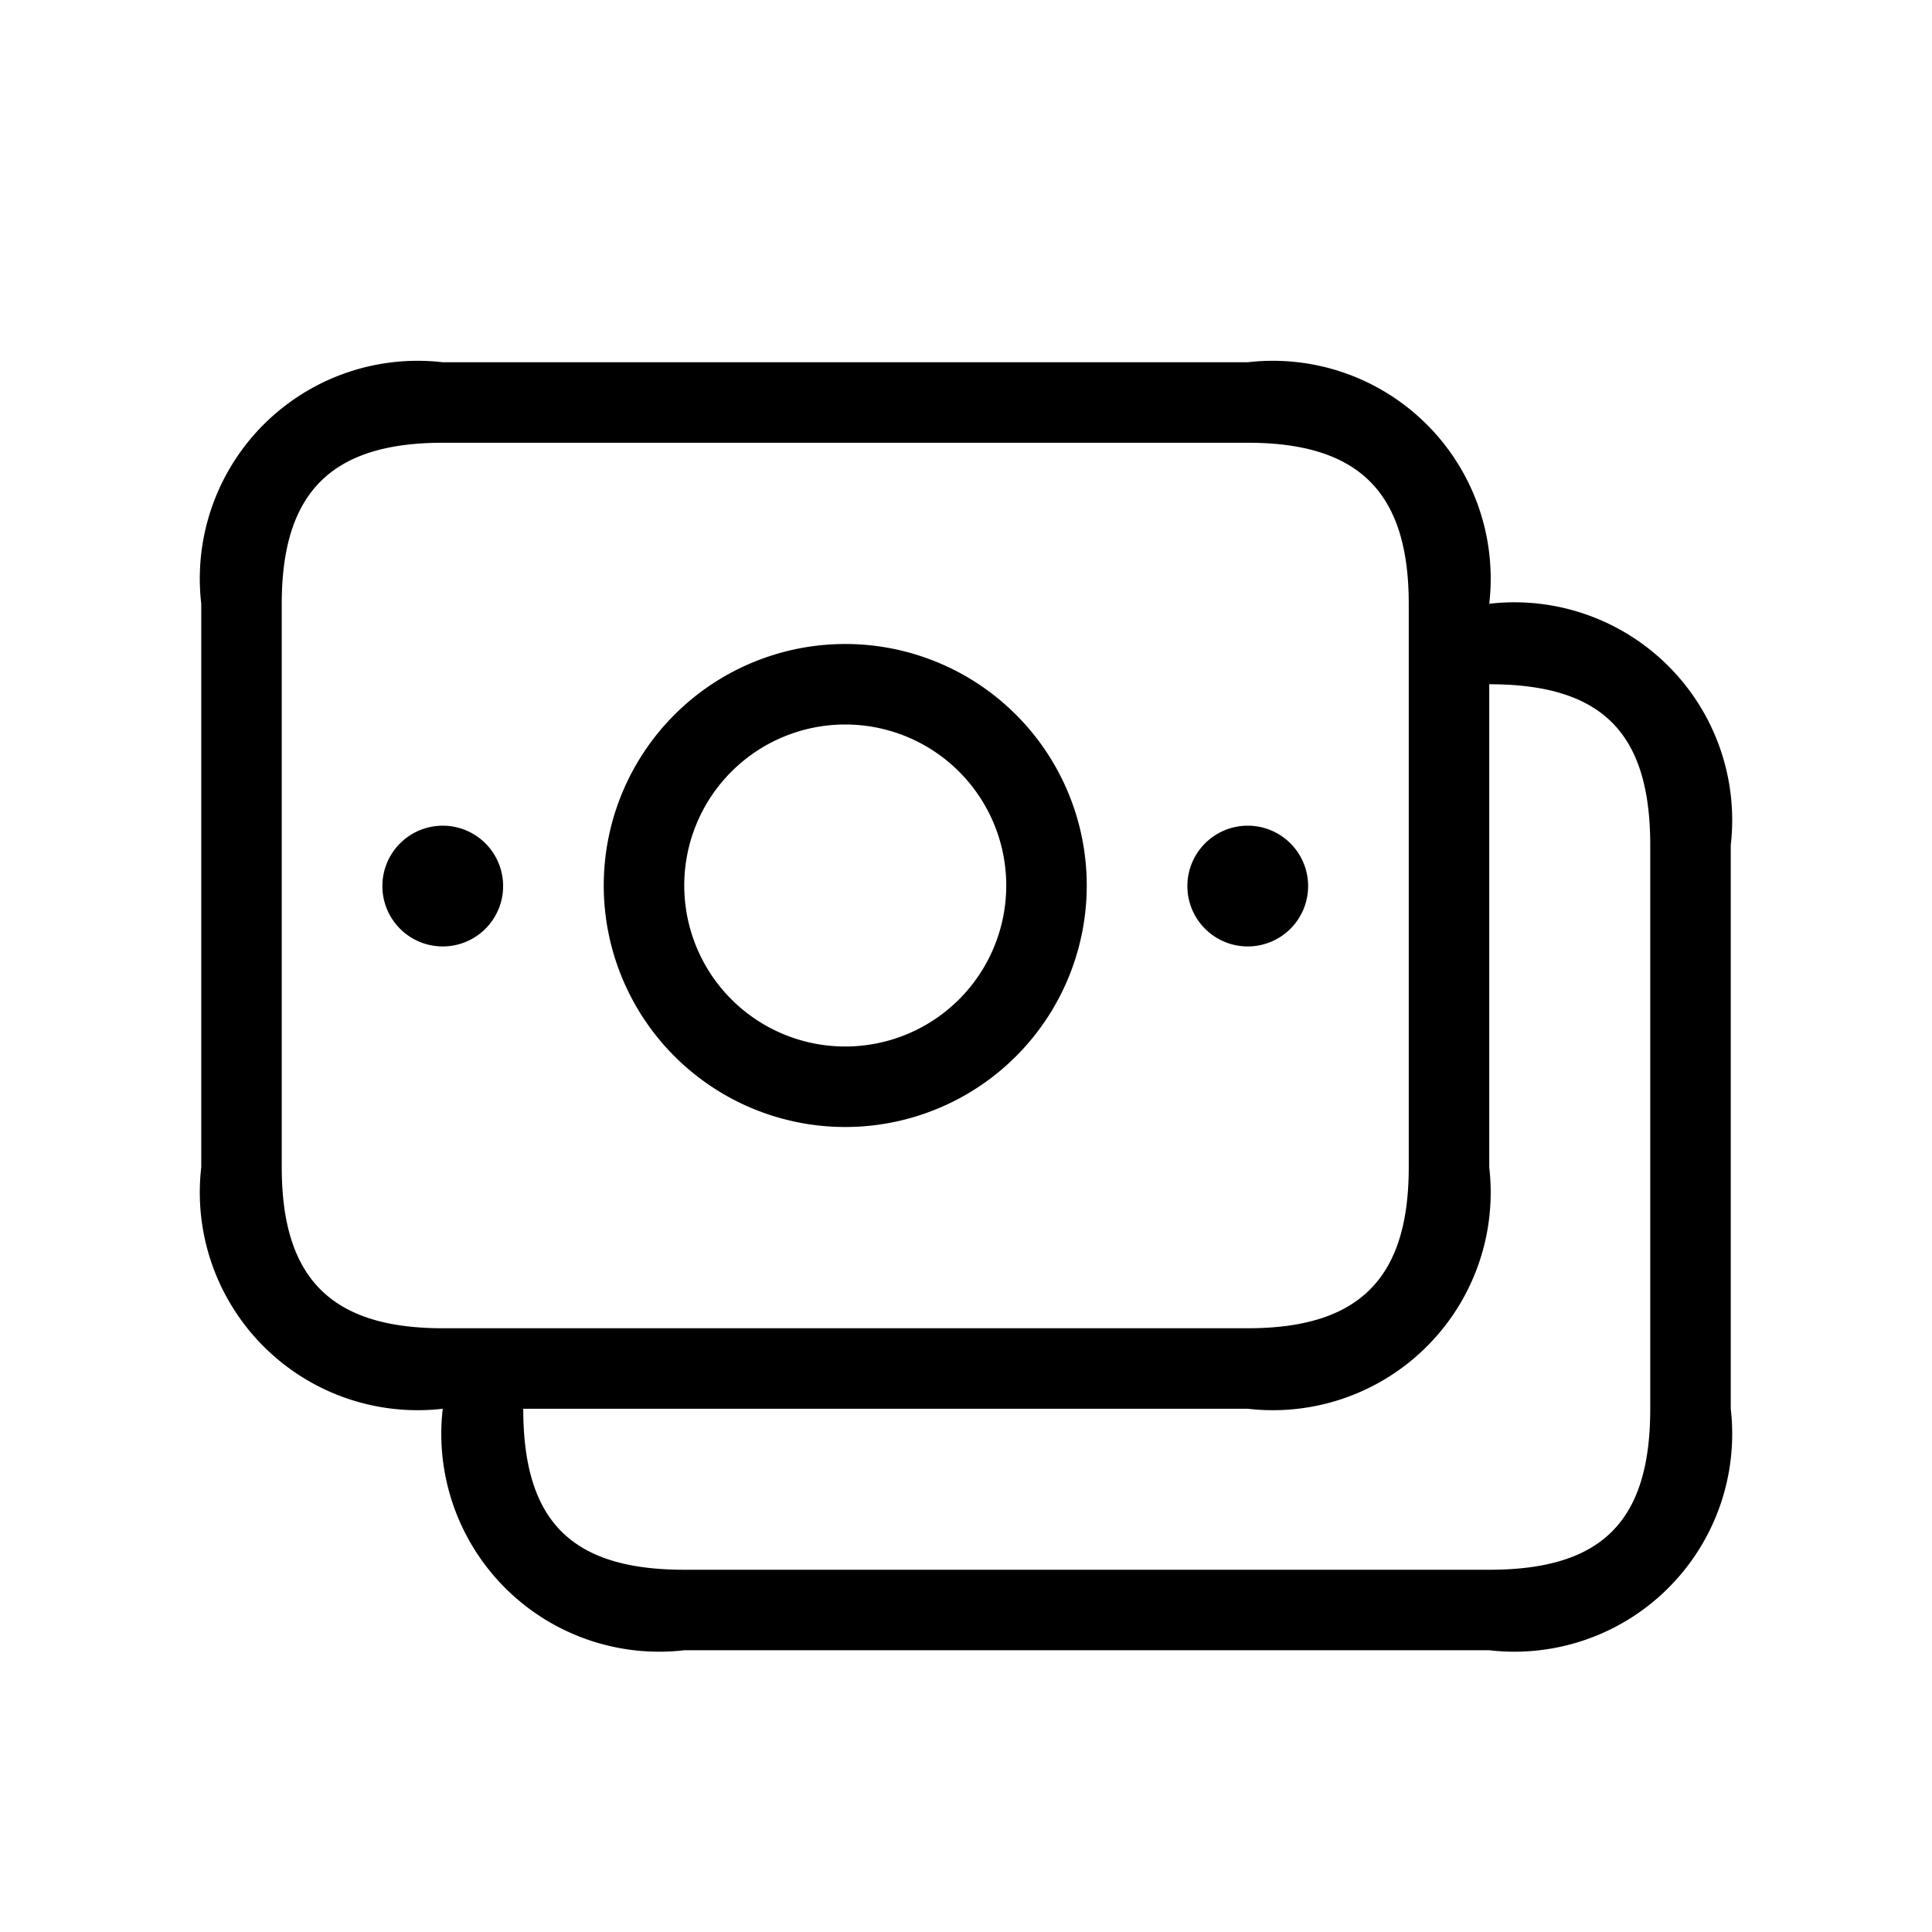 <svg xmlns="http://www.w3.org/2000/svg" width="24" height="24" viewBox="0 0 24 24">
    <path d="M18.5,7.5a2.706,2.706,0,0,0-3-3H5.5a2.706,2.706,0,0,0-3,3v7a2.706,2.706,0,0,0,3,3,2.706,2.706,0,0,0,3,3h10a2.706,2.706,0,0,0,3-3v-7A2.706,2.706,0,0,0,18.5,7.5Zm-15,7v-7c0-1.383.617-2,2-2h10c1.383,0,2,.617,2,2v7c0,1.383-.617,2-2,2H5.5C4.117,16.5,3.5,15.883,3.5,14.5Zm17,3c0,1.4-.6,2-2,2H8.5c-1.4,0-2-.6-2-2h9a2.706,2.706,0,0,0,3-3v-6c1.4,0,2,.6,2,2Zm-15-5.743a.75.75,0,1,1,.75-.75A.75.75,0,0,1,5.5,11.757Zm9.25-.75a.75.75,0,1,1,.75.75A.75.75,0,0,1,14.75,11.007ZM10.5,14a3,3,0,1,0-3-3A3,3,0,0,0,10.5,14Zm0-5a2,2,0,1,1-2,2A2,2,0,0,1,10.5,9Z"/>
</svg>